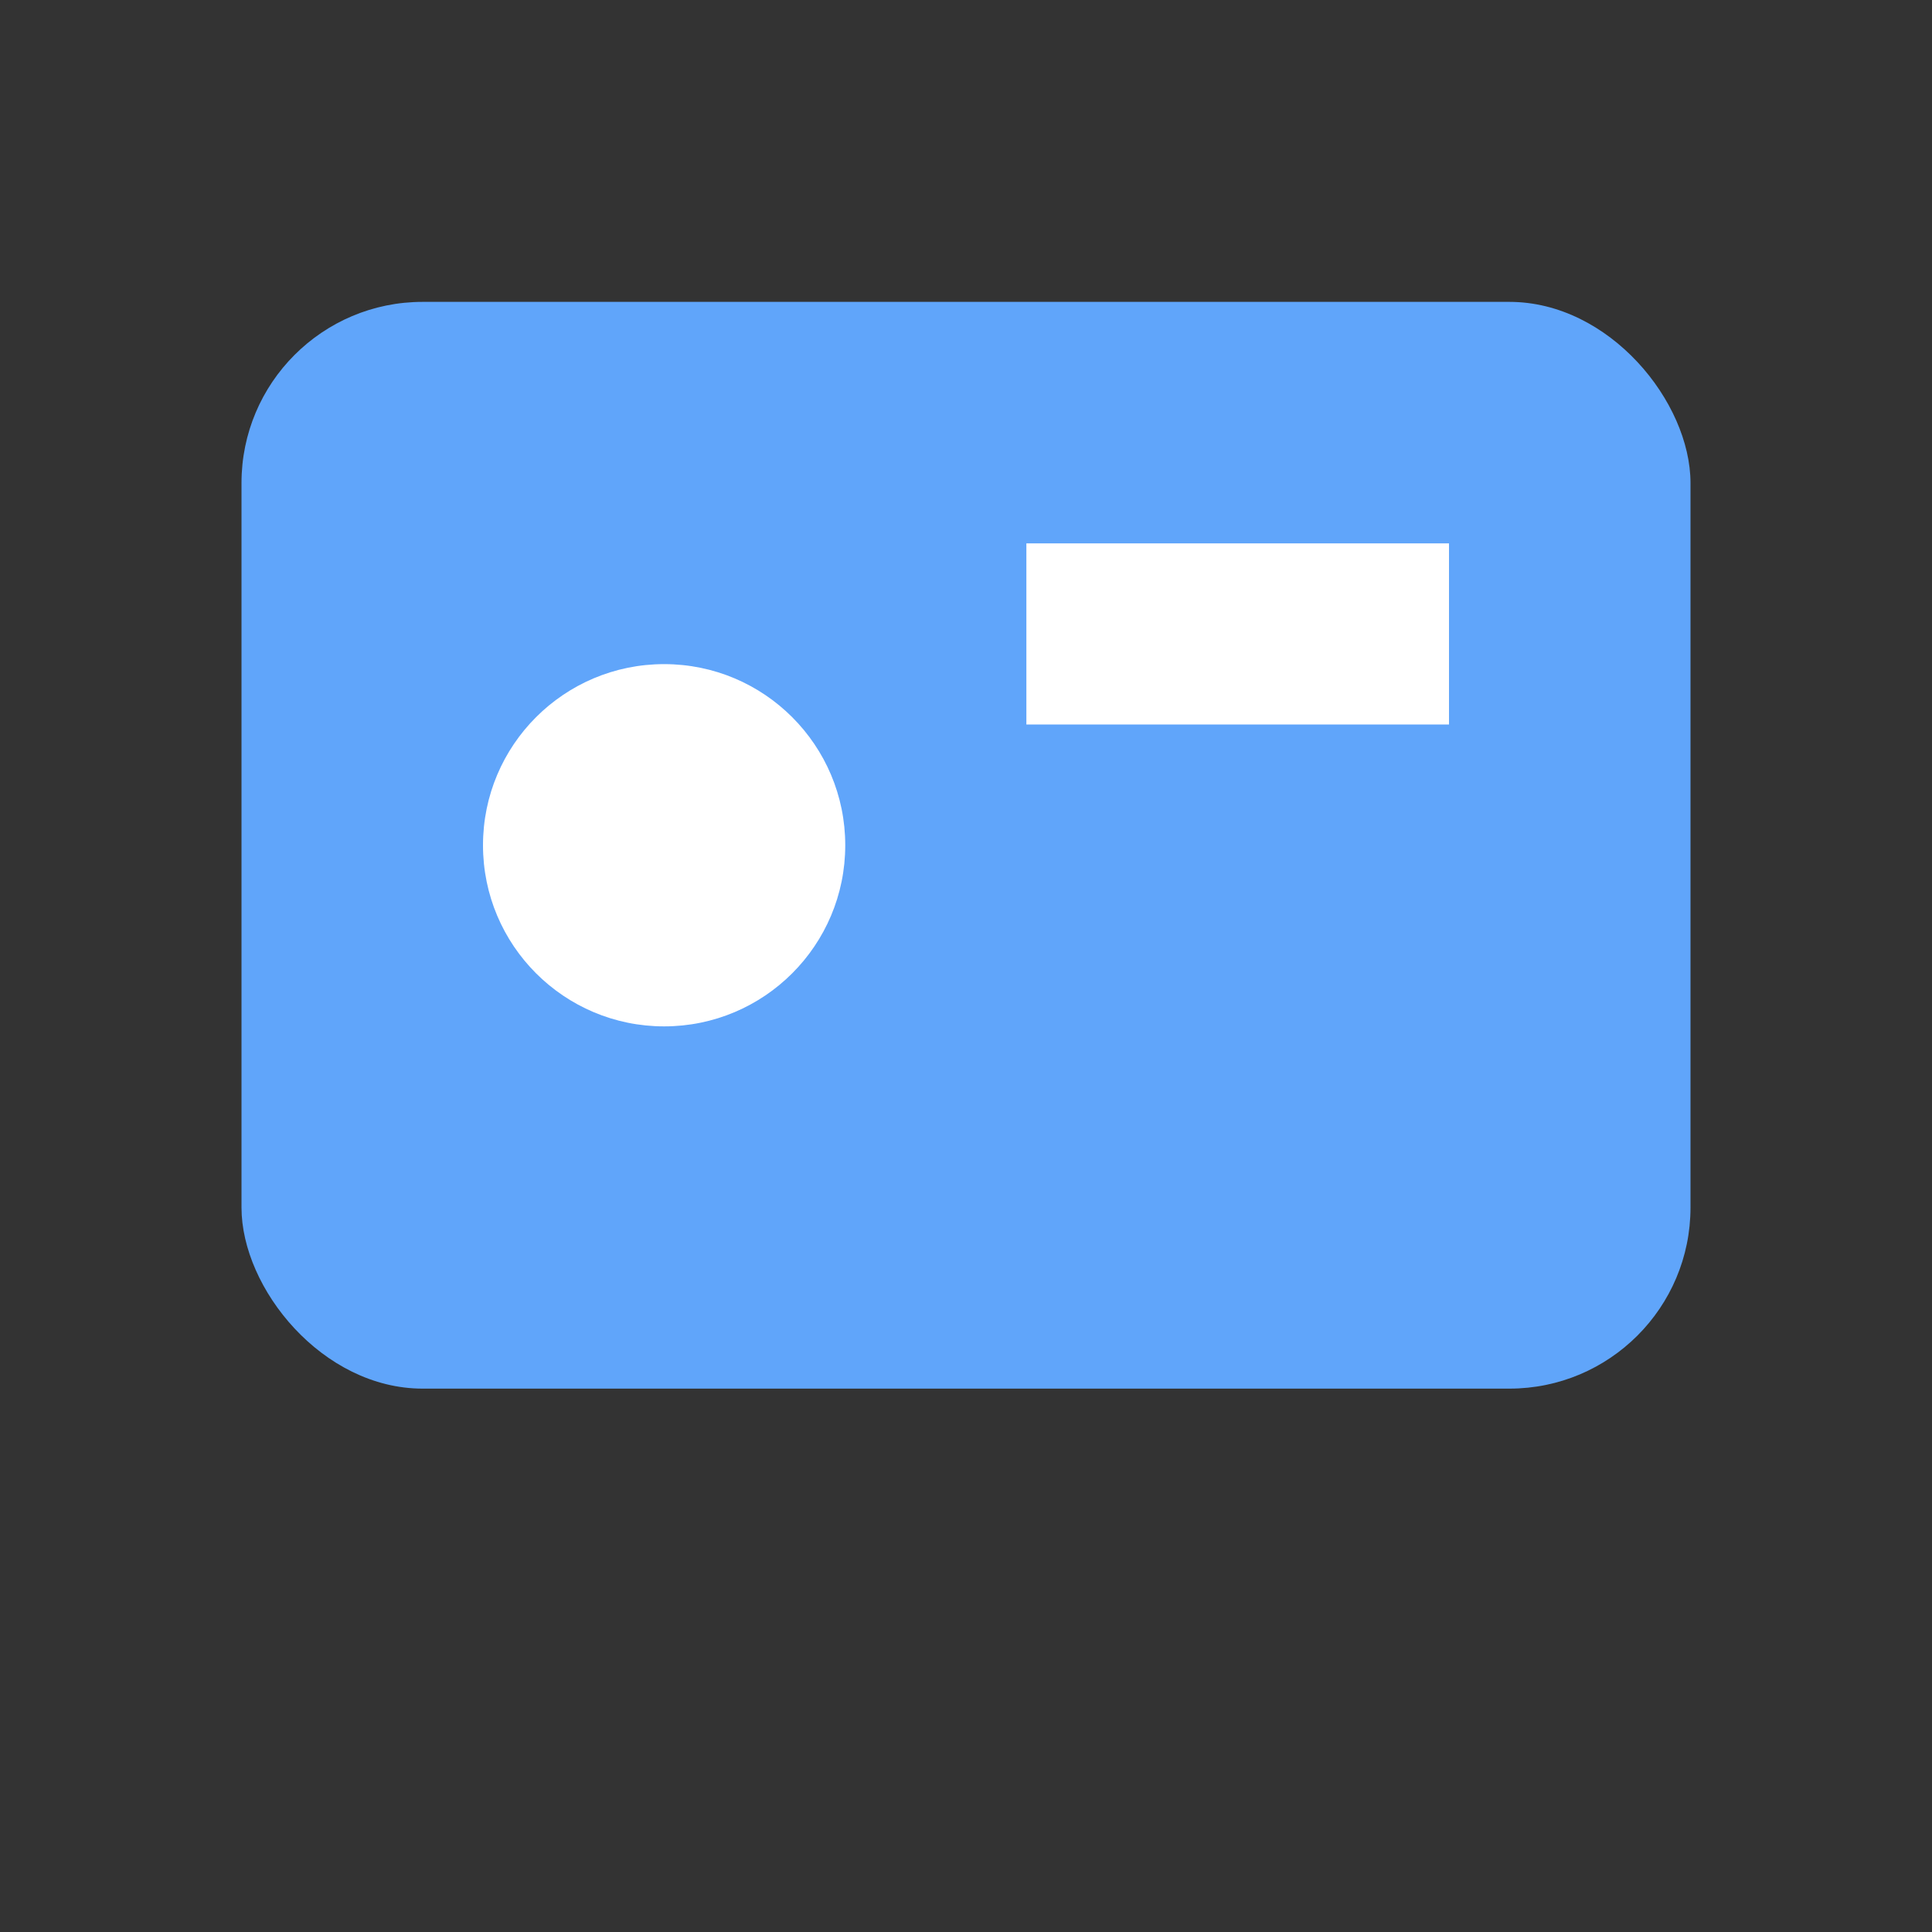 <svg xmlns="http://www.w3.org/2000/svg" viewBox="0 0 64 64"><rect x="0" y="0" width="64" height="64" fill="#333333" stroke="none"/><rect x="8" y="10" width="48" height="36" rx="6" fill="#60a5fa"/><circle cx="22" cy="28" r="6" fill="#fff"/><rect x="34" y="18" width="14" height="6" fill="#fff"/></svg>